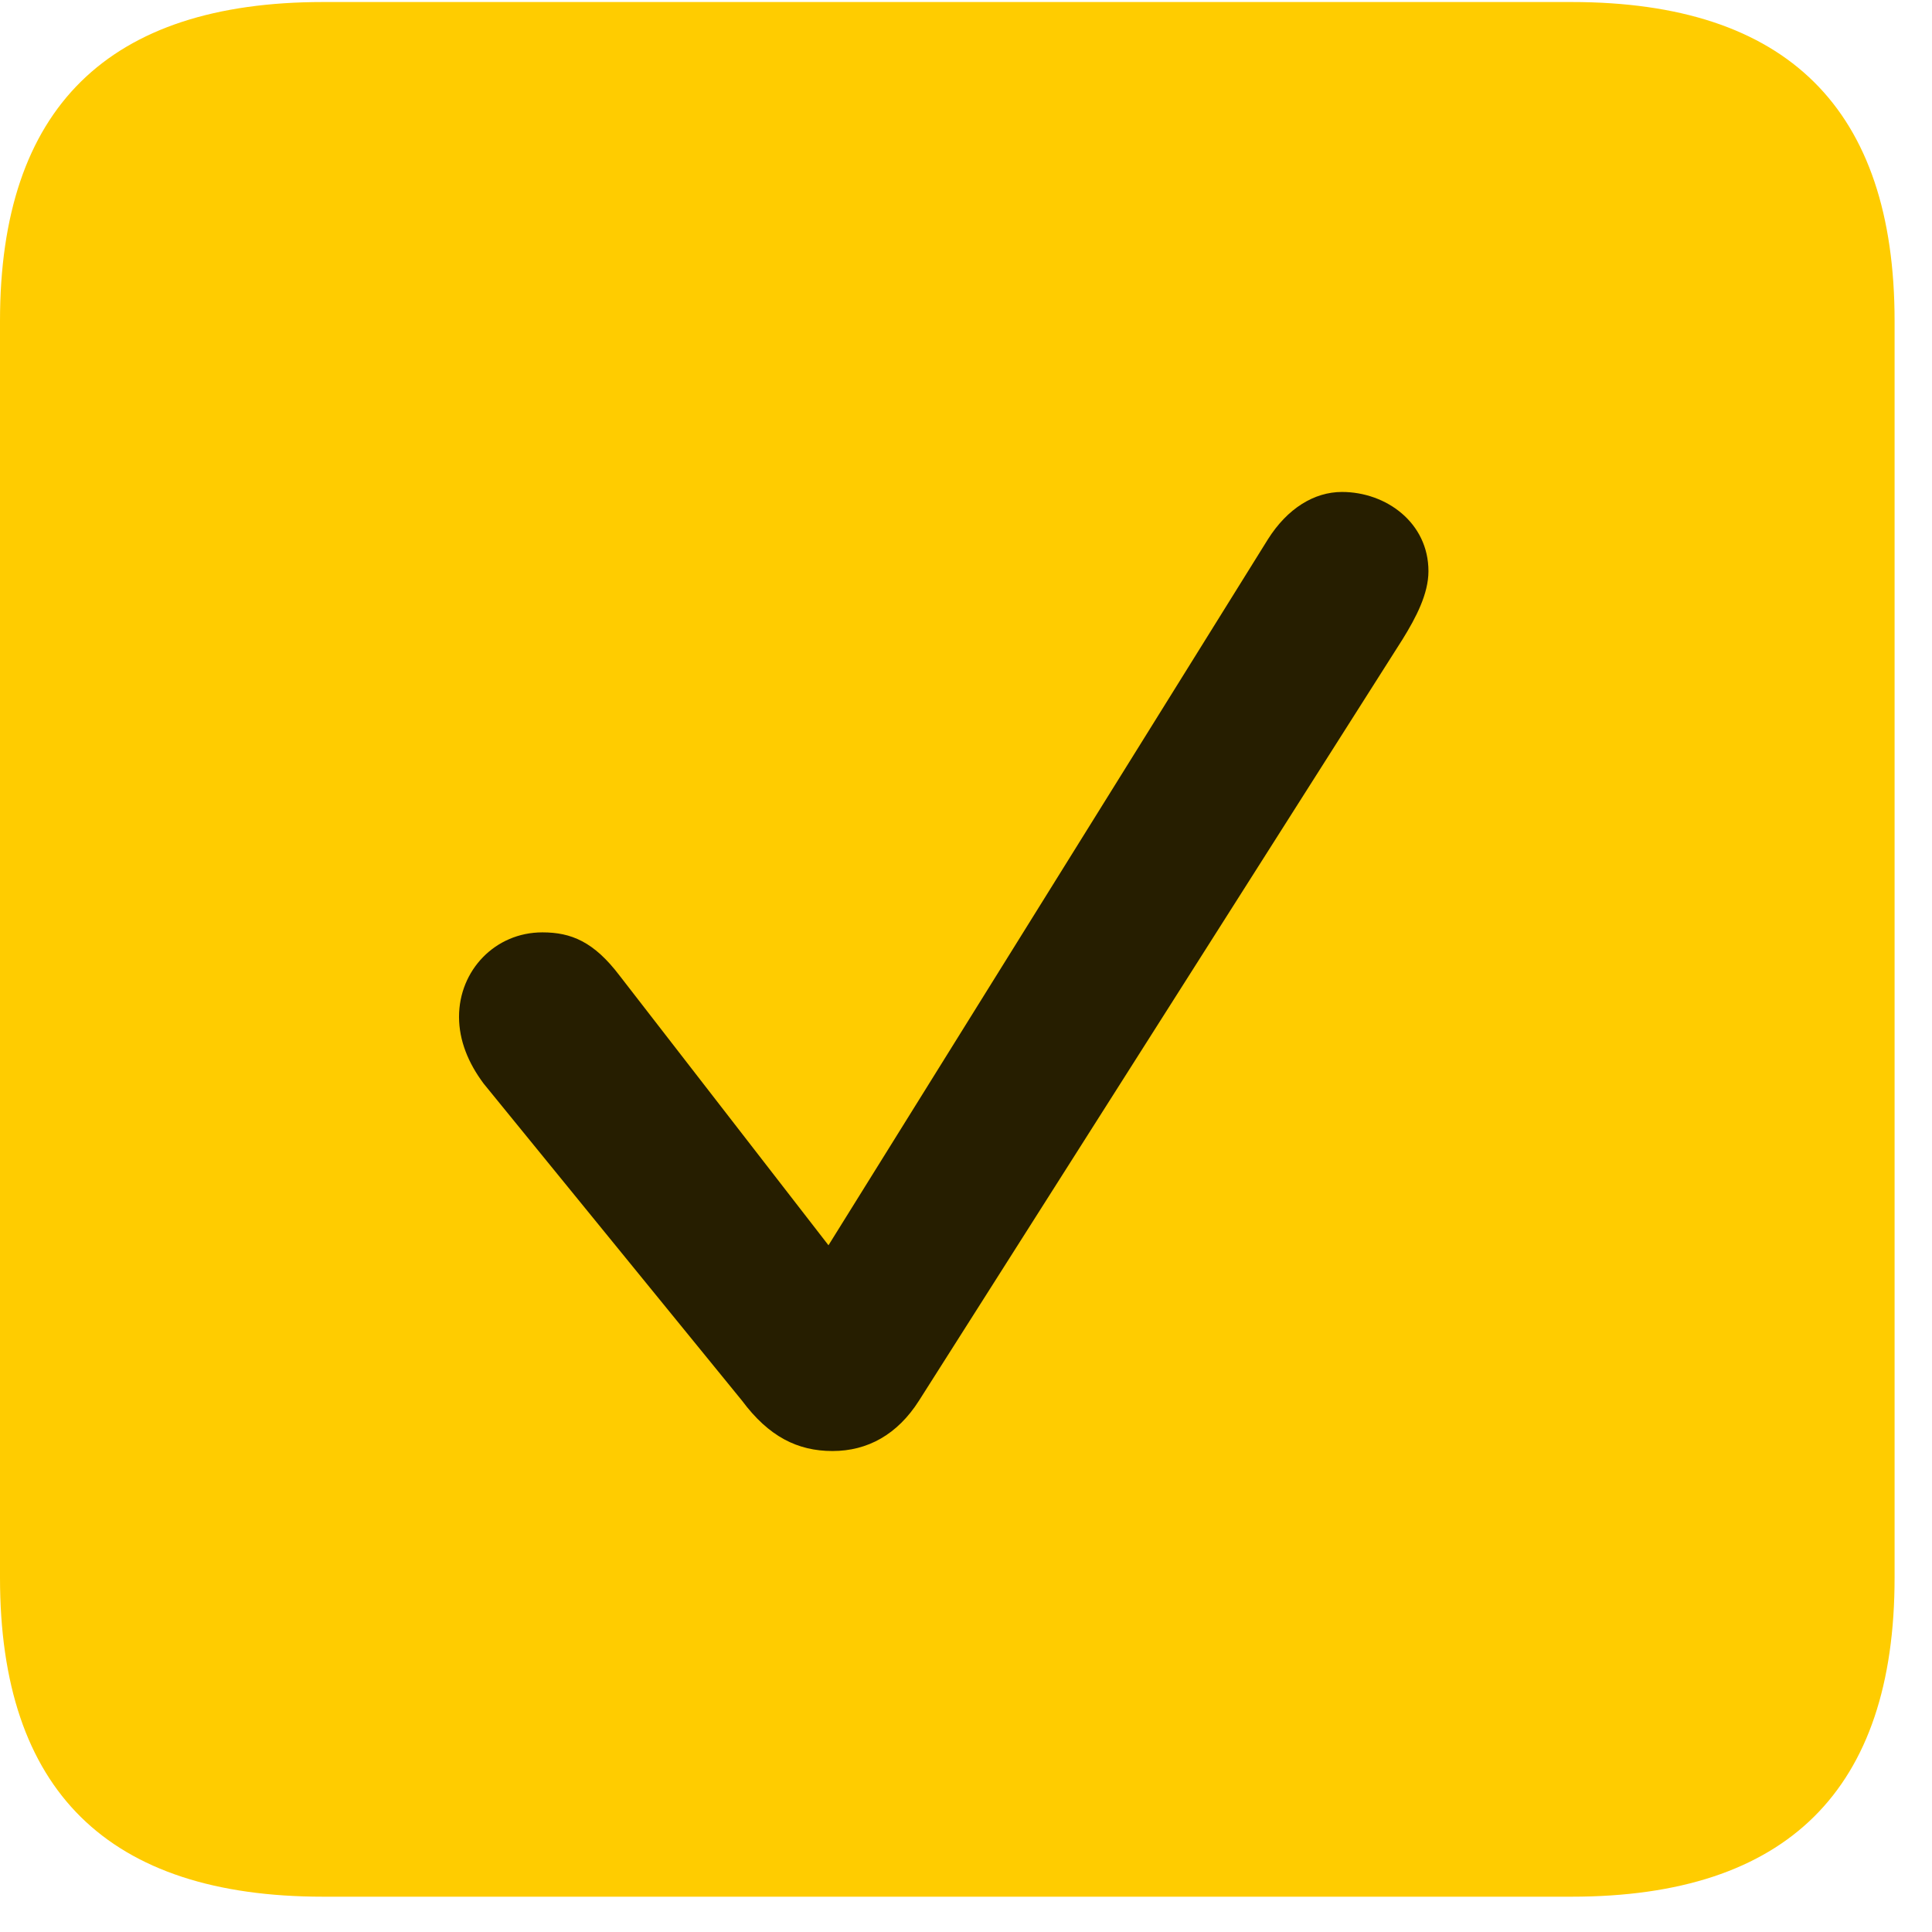 <svg width="22" height="22" viewBox="0 0 22 22" fill="none" xmlns="http://www.w3.org/2000/svg">
<path d="M3.68 21.598H17.895C20.355 21.598 21.574 20.379 21.574 17.965V3.656C21.574 1.242 20.355 0.023 17.895 0.023H3.68C1.23 0.023 0 1.23 0 3.656V17.965C0 20.391 1.23 21.598 3.68 21.598Z" fill="#FFCC00"/>
<path d="M9.48 16.523C9.082 16.523 8.754 16.359 8.449 15.949L5.508 12.34C5.332 12.105 5.227 11.848 5.227 11.578C5.227 11.051 5.637 10.617 6.176 10.617C6.504 10.617 6.762 10.723 7.055 11.109L9.434 14.18L14.438 6.141C14.66 5.789 14.965 5.602 15.281 5.602C15.785 5.602 16.266 5.953 16.266 6.504C16.266 6.762 16.125 7.031 15.973 7.277L10.465 15.949C10.219 16.336 9.879 16.523 9.48 16.523Z" fill="black" fill-opacity="0.85"/>
</svg>
